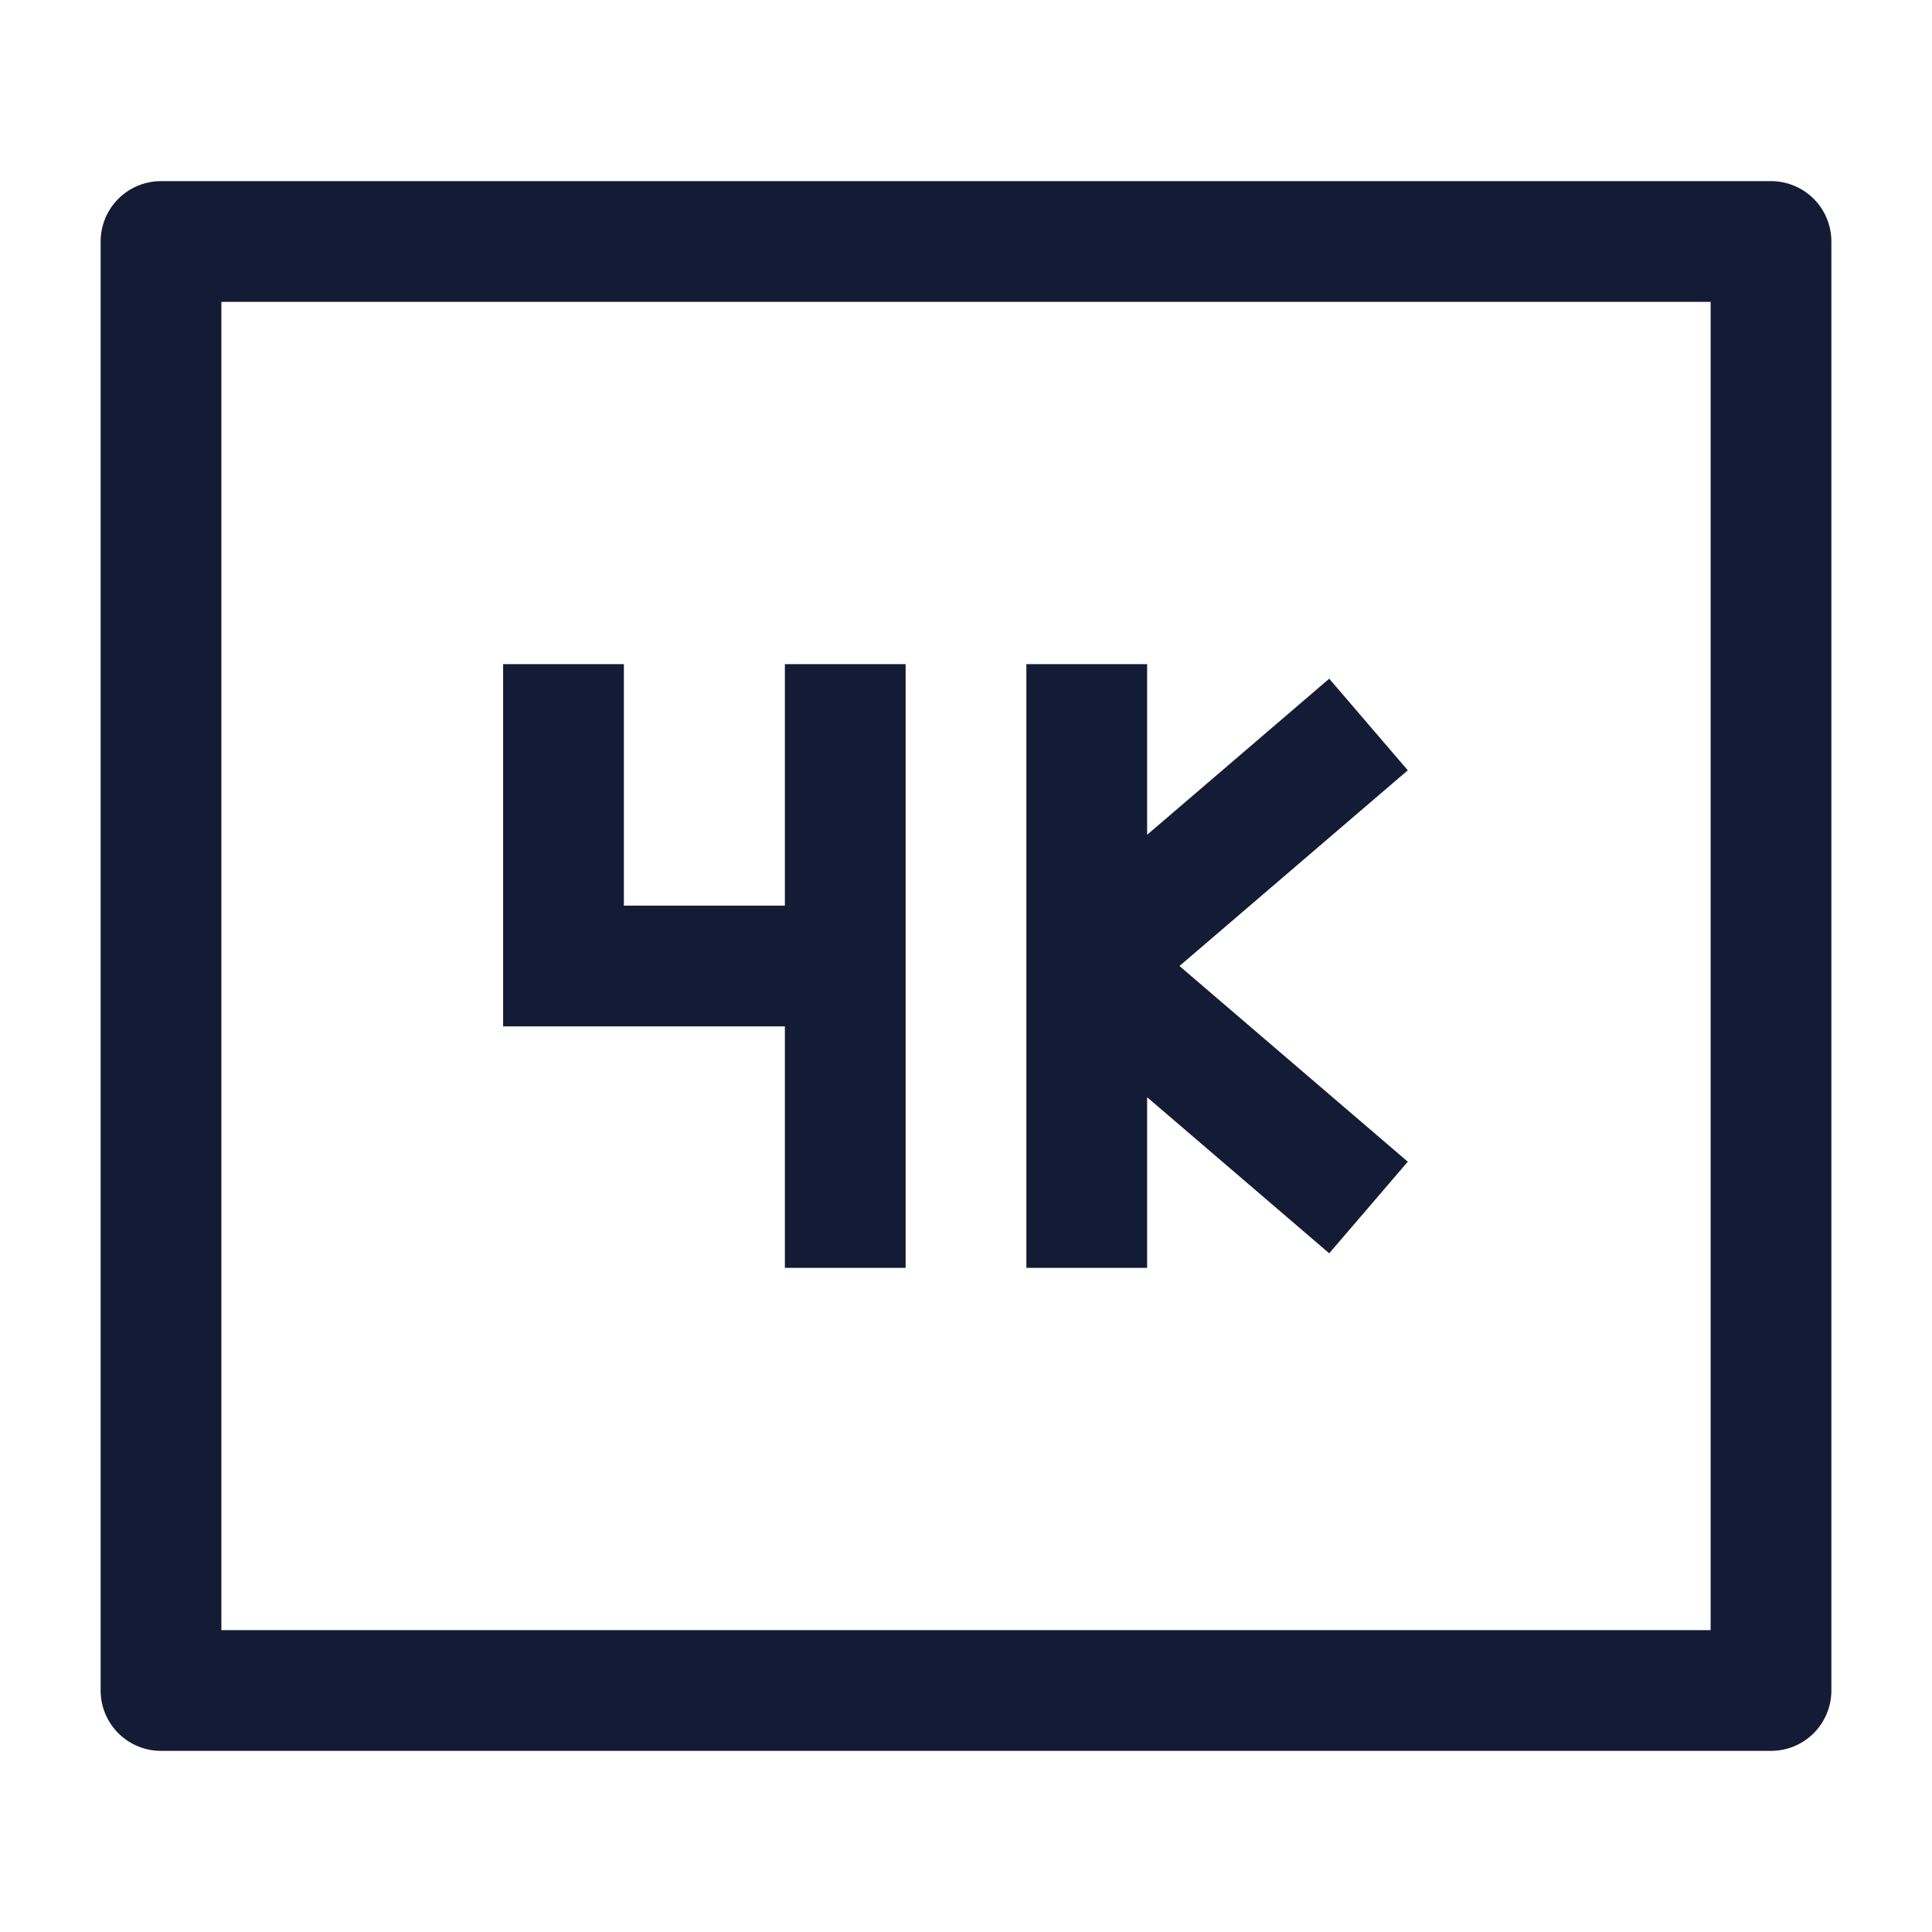 <svg width="24" height="24" viewBox="0 0 24 24" fill="none" xmlns="http://www.w3.org/2000/svg">
<path d="M22 21V3H2V21H22Z" stroke="#141B34" stroke-width="1.5" stroke-linejoin="round"/>
<path d="M11.25 9V8.25H9.75V9H11.25ZM9.75 15V15.75H11.25V15H9.75ZM7.75 9V8.25H6.25V9H7.75ZM7 12H6.25V12.75H7V12ZM12.75 15V15.75H14.25V15H12.75ZM14.25 9V8.25H12.75V9H14.25ZM9.75 9V12H11.25V9H9.75ZM9.75 12V15H11.25V12H9.75ZM6.25 9V12H7.75V9H6.25ZM14.25 15V12H12.75V15H14.25ZM14.25 12V9H12.75V12H14.25ZM13.988 12.569L17.488 9.569L16.512 8.431L13.012 11.431L13.988 12.569ZM13.012 12.569L16.512 15.569L17.488 14.431L13.988 11.431L13.012 12.569ZM7 12.75H10.5V11.25H7V12.75Z" fill="#141B34"/>
</svg>
